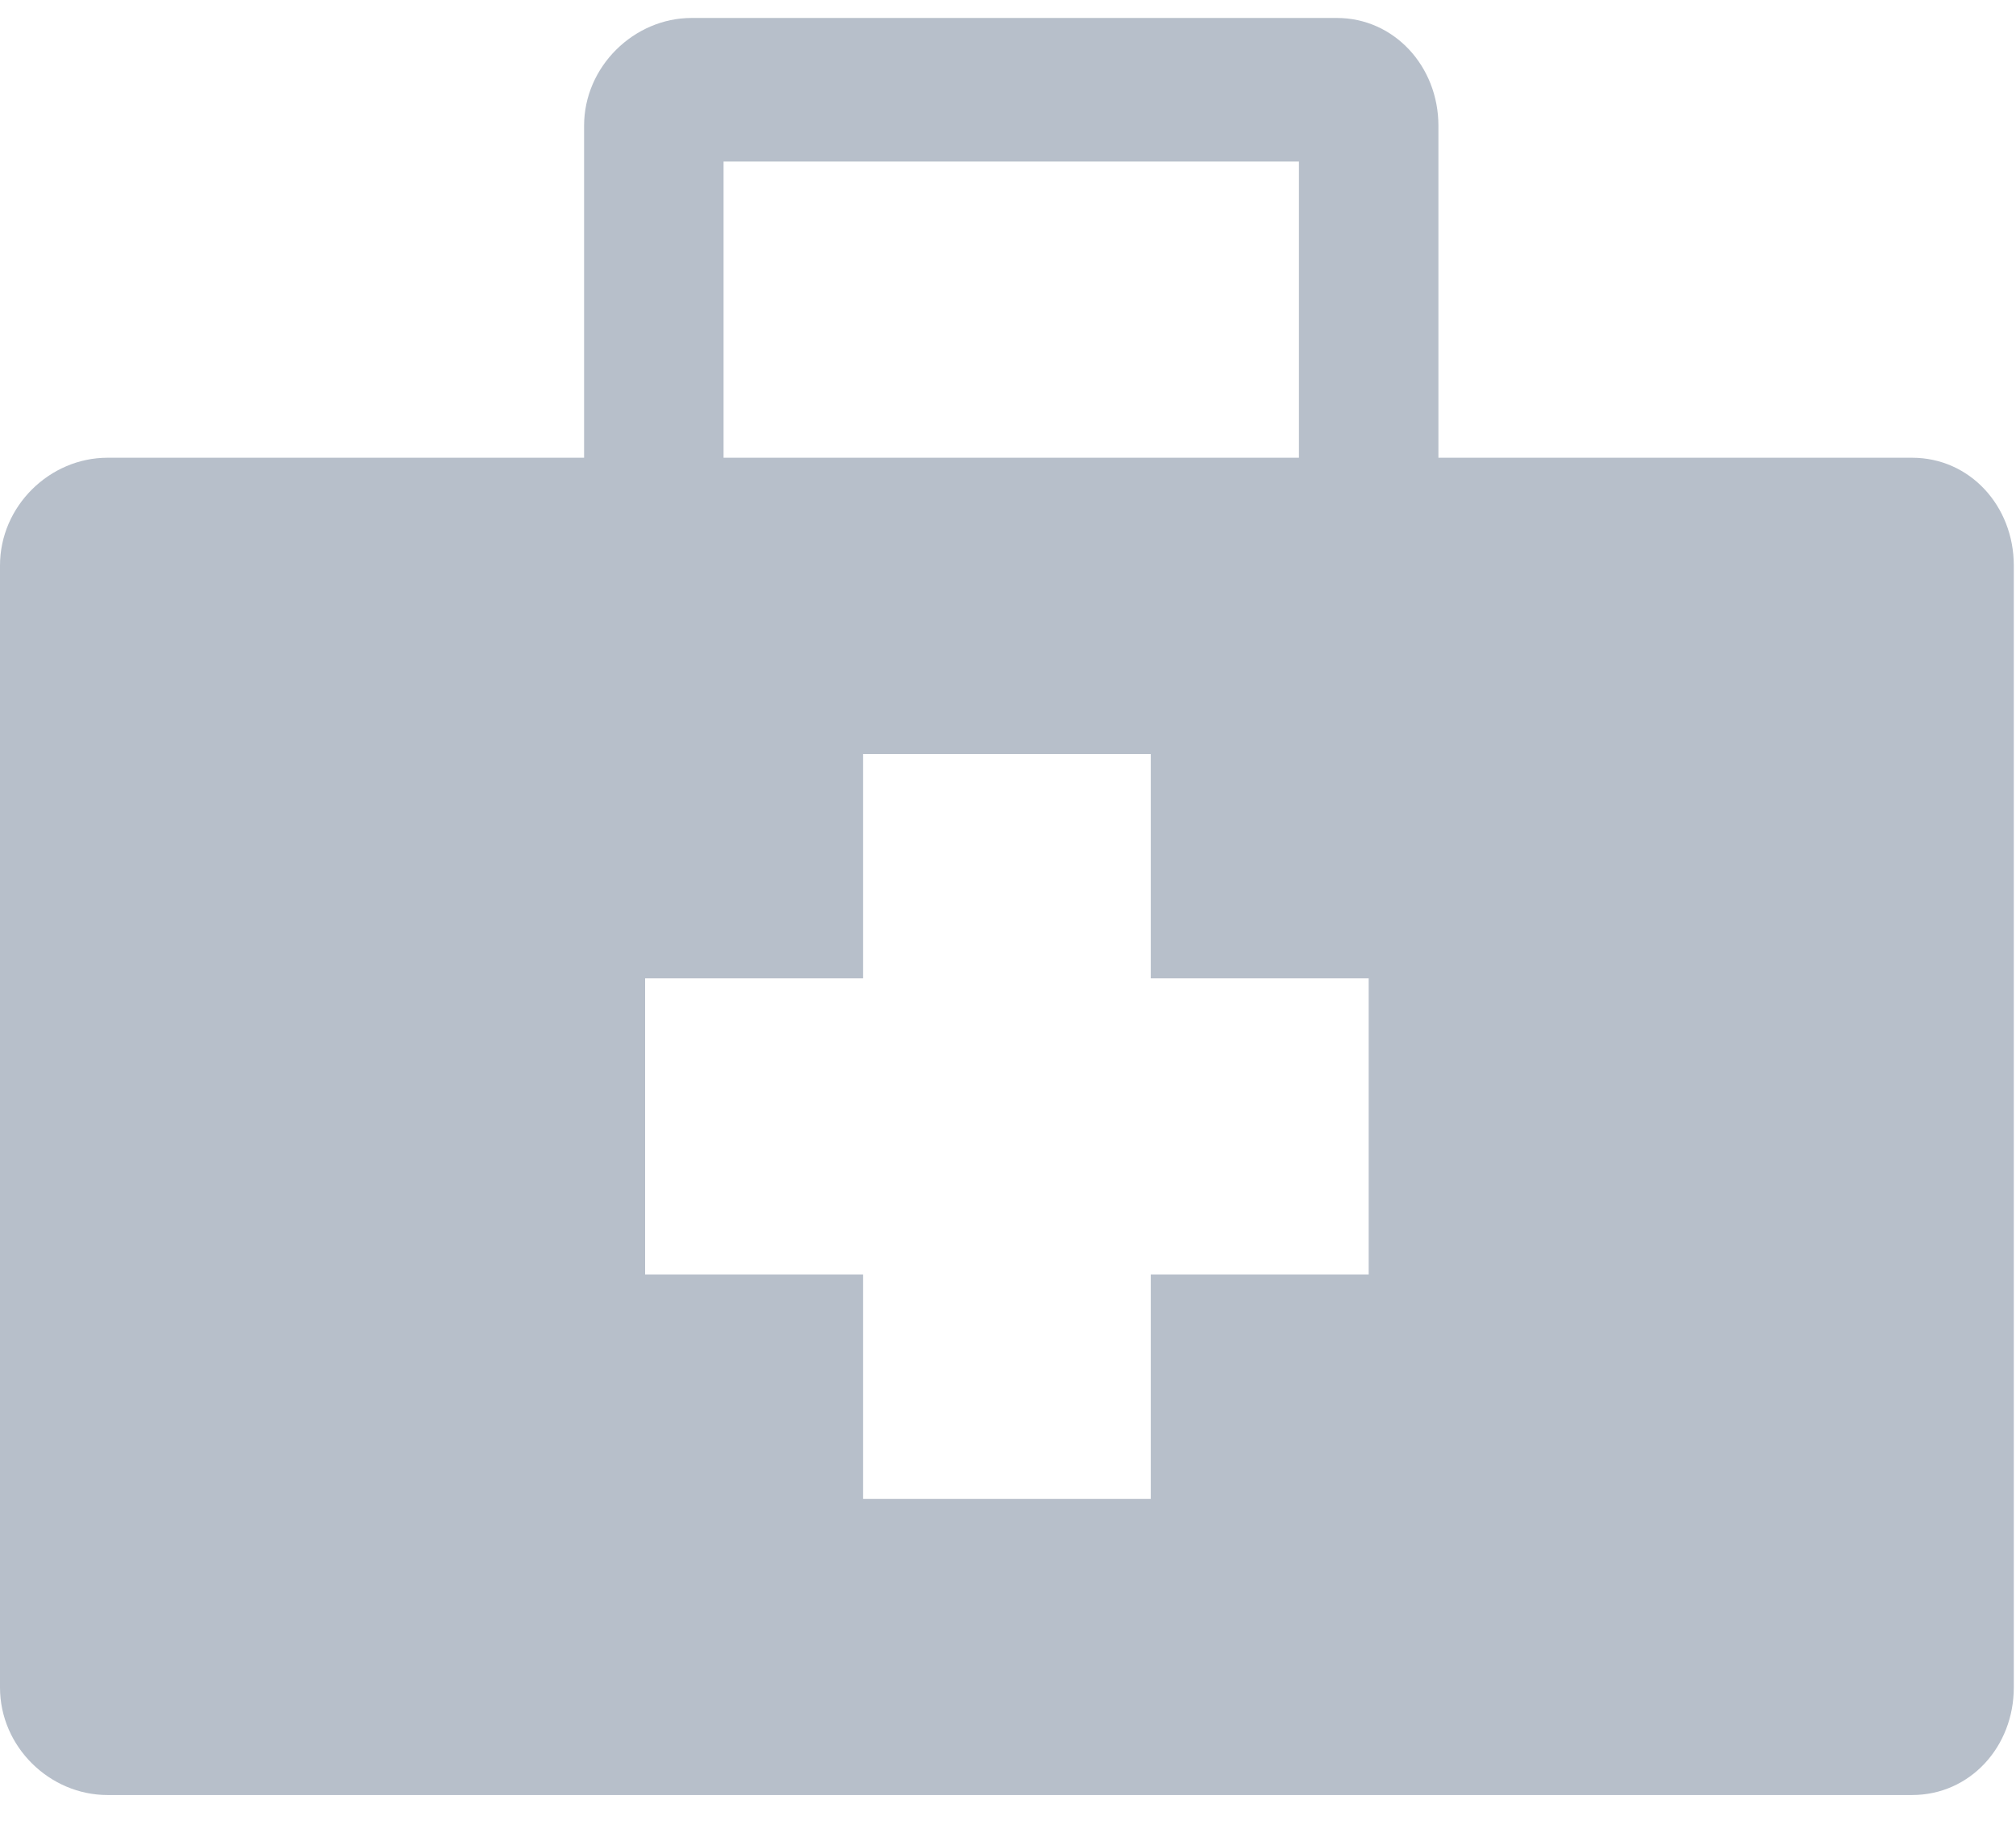 <?xml version="1.0" encoding="UTF-8"?>
<svg width="22px" height="20px" viewBox="0 0 22 20" version="1.1" xmlns="http://www.w3.org/2000/svg" xmlns:xlink="http://www.w3.org/1999/xlink">
    <!-- Generator: sketchtool 39 (31667) - http://www.bohemiancoding.com/sketch -->
    <title>A64FEFFA-1949-4AF9-AD35-8865FD9A4CB9</title>
    <desc>Created with sketchtool.</desc>
    <defs></defs>
    <g id="Web" stroke="none" stroke-width="1" fill="none" fill-rule="evenodd">
        <g id="Profile-Expanded" transform="translate(-428, -355)" fill="#B7BFCA">
            <g id="Group-8" transform="translate(337, 355)">
                <g id="icon_medical" transform="translate(91, 0)">
                    <g id="Group">
                        <path d="M20.866,4.995 L15.697,4.995 L15.697,1.372 C15.697,0.725 15.215,0.196 14.588,0.196 L7.547,0.196 C6.92,0.196 6.374,0.725 6.374,1.372 L6.374,4.995 L1.173,4.995 C0.543,4.995 0,5.522 0,6.171 L0,18.414 C0,19.063 0.543,19.588 1.173,19.588 L20.866,19.588 C21.497,19.588 21.976,19.063 21.976,18.414 L21.976,6.171 C21.976,5.522 21.497,4.995 20.866,4.995 L20.866,4.995 Z M7.896,4.995 L14.175,4.995 L14.175,1.763 L7.896,1.763 L7.896,4.995 Z M14.936,13.908 L12.558,13.908 L12.558,16.357 L9.418,16.357 L9.418,13.908 L7.04,13.908 L7.04,10.676 L9.418,10.676 L9.418,8.228 L12.558,8.228 L12.558,10.676 L14.936,10.676 L14.936,13.908 Z" id="medical"></path>
                    </g>
                </g>
            </g>
        </g>
    </g>
</svg>
